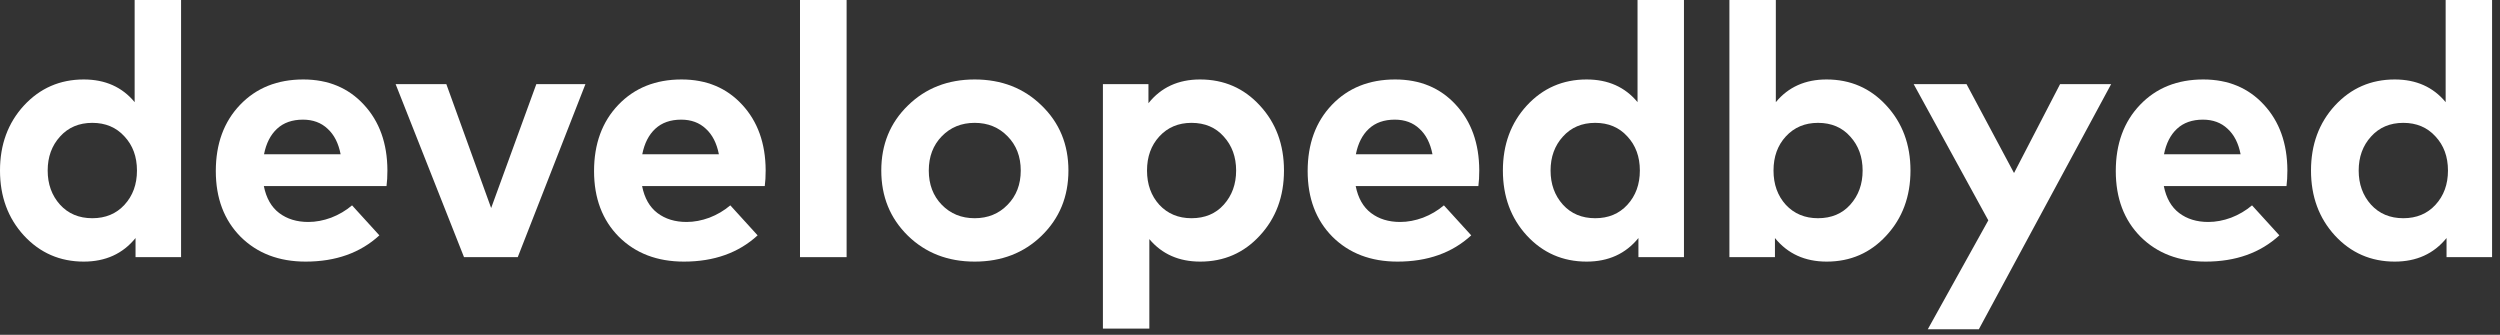 <svg width="224" height="30" viewBox="0 0 224 30" fill="none" xmlns="http://www.w3.org/2000/svg">
<rect x="0" y="0" width="224" height="30" fill="#333333" stroke="none"/>
<path d="M7.504 7.12C9.424 7.12 10.944 7.797 12.064 9.152V0H16.224V23.04H12.144V21.328C11.003 22.736 9.456 23.44 7.504 23.44C5.371 23.44 3.584 22.661 2.144 21.104C0.715 19.547 0 17.605 0 15.28C0 12.955 0.715 11.013 2.144 9.456C3.584 7.899 5.371 7.12 7.504 7.12ZM8.272 11.008C7.077 11.008 6.112 11.419 5.376 12.24C4.64 13.051 4.272 14.064 4.272 15.28C4.272 16.496 4.64 17.515 5.376 18.336C6.112 19.147 7.077 19.552 8.272 19.552C9.456 19.552 10.416 19.152 11.152 18.352C11.899 17.541 12.272 16.517 12.272 15.28C12.272 14.043 11.899 13.024 11.152 12.224C10.416 11.413 9.456 11.008 8.272 11.008Z" fill="white"/>
<path d="M27.176 7.12C29.406 7.12 31.214 7.872 32.6 9.376C33.998 10.88 34.702 12.843 34.712 15.264C34.712 15.808 34.686 16.277 34.632 16.672H23.64C23.854 17.749 24.312 18.555 25.016 19.088C25.72 19.621 26.59 19.888 27.624 19.888C28.296 19.888 28.979 19.76 29.672 19.504C30.366 19.237 30.99 18.869 31.544 18.4L33.992 21.088C32.286 22.656 30.083 23.44 27.384 23.44C24.995 23.44 23.054 22.699 21.56 21.216C20.078 19.723 19.336 17.76 19.336 15.328C19.336 12.885 20.062 10.907 21.512 9.392C22.963 7.877 24.851 7.12 27.176 7.12ZM27.144 10.72C26.184 10.72 25.411 10.992 24.824 11.536C24.238 12.08 23.848 12.843 23.656 13.824H30.52C30.328 12.832 29.939 12.069 29.352 11.536C28.776 10.992 28.04 10.72 27.144 10.72Z" fill="white"/>
<path d="M52.455 7.536L46.391 23.04H41.575L35.447 7.536H39.991L44.007 18.64L48.055 7.536H52.455Z" fill="white"/>
<path d="M61.068 7.12C63.297 7.12 65.105 7.872 66.492 9.376C67.889 10.88 68.593 12.843 68.603 15.264C68.603 15.808 68.577 16.277 68.523 16.672H57.532C57.745 17.749 58.203 18.555 58.907 19.088C59.611 19.621 60.481 19.888 61.516 19.888C62.188 19.888 62.87 19.76 63.563 19.504C64.257 19.237 64.881 18.869 65.436 18.4L67.883 21.088C66.177 22.656 63.974 23.44 61.276 23.44C58.886 23.44 56.945 22.699 55.452 21.216C53.969 19.723 53.227 17.76 53.227 15.328C53.227 12.885 53.953 10.907 55.404 9.392C56.854 7.877 58.742 7.12 61.068 7.12ZM61.035 10.72C60.075 10.72 59.302 10.992 58.715 11.536C58.129 12.08 57.739 12.843 57.547 13.824H64.412C64.219 12.832 63.83 12.069 63.243 11.536C62.667 10.992 61.931 10.72 61.035 10.72Z" fill="white"/>
<path d="M75.856 0V23.04H71.68V0H75.856Z" fill="white"/>
<path d="M87.331 7.12C89.741 7.12 91.741 7.899 93.331 9.456C94.93 11.003 95.731 12.944 95.731 15.28C95.731 17.616 94.93 19.563 93.331 21.12C91.741 22.667 89.741 23.44 87.331 23.44C84.93 23.44 82.936 22.667 81.347 21.12C79.757 19.563 78.963 17.616 78.963 15.28C78.963 12.944 79.757 11.003 81.347 9.456C82.936 7.899 84.93 7.12 87.331 7.12ZM90.275 12.208C89.496 11.408 88.514 11.008 87.331 11.008C86.147 11.008 85.165 11.408 84.386 12.208C83.608 13.008 83.219 14.032 83.219 15.28C83.219 16.528 83.608 17.552 84.386 18.352C85.165 19.152 86.147 19.552 87.331 19.552C88.514 19.552 89.496 19.152 90.275 18.352C91.064 17.552 91.459 16.528 91.459 15.28C91.459 14.032 91.064 13.008 90.275 12.208Z" fill="white"/>
<path d="M107.525 7.12C109.669 7.12 111.456 7.899 112.885 9.456C114.325 11.013 115.045 12.955 115.045 15.28C115.045 17.605 114.325 19.547 112.885 21.104C111.456 22.661 109.675 23.44 107.541 23.44C105.632 23.44 104.112 22.768 102.981 21.424V29.44H98.821V7.536H102.901V9.248C104.032 7.829 105.573 7.12 107.525 7.12ZM106.757 11.008C105.584 11.008 104.624 11.413 103.877 12.224C103.141 13.024 102.773 14.043 102.773 15.28C102.773 16.517 103.141 17.541 103.877 18.352C104.624 19.152 105.584 19.552 106.757 19.552C107.963 19.552 108.928 19.147 109.653 18.336C110.389 17.515 110.757 16.496 110.757 15.28C110.757 14.064 110.389 13.051 109.653 12.24C108.928 11.419 107.963 11.008 106.757 11.008Z" fill="white"/>
<path d="M125.006 7.12C127.236 7.12 129.044 7.872 130.43 9.376C131.828 10.88 132.532 12.843 132.542 15.264C132.542 15.808 132.516 16.277 132.462 16.672H121.47C121.684 17.749 122.142 18.555 122.846 19.088C123.55 19.621 124.42 19.888 125.454 19.888C126.126 19.888 126.809 19.76 127.502 19.504C128.196 19.237 128.82 18.869 129.374 18.4L131.822 21.088C130.116 22.656 127.913 23.44 125.214 23.44C122.825 23.44 120.884 22.699 119.39 21.216C117.908 19.723 117.166 17.76 117.166 15.328C117.166 12.885 117.892 10.907 119.342 9.392C120.793 7.877 122.681 7.12 125.006 7.12ZM124.974 10.72C124.014 10.72 123.241 10.992 122.654 11.536C122.068 12.08 121.678 12.843 121.486 13.824H128.35C128.158 12.832 127.769 12.069 127.182 11.536C126.606 10.992 125.87 10.72 124.974 10.72Z" fill="white"/>
<path d="M142.163 7.12C144.083 7.12 145.603 7.797 146.723 9.152V0H150.883V23.04H146.803V21.328C145.661 22.736 144.115 23.44 142.163 23.44C140.029 23.44 138.243 22.661 136.803 21.104C135.373 19.547 134.659 17.605 134.659 15.28C134.659 12.955 135.373 11.013 136.803 9.456C138.243 7.899 140.029 7.12 142.163 7.12ZM142.931 11.008C141.736 11.008 140.771 11.419 140.035 12.24C139.299 13.051 138.931 14.064 138.931 15.28C138.931 16.496 139.299 17.515 140.035 18.336C140.771 19.147 141.736 19.552 142.931 19.552C144.115 19.552 145.075 19.152 145.811 18.352C146.557 17.541 146.931 16.517 146.931 15.28C146.931 14.043 146.557 13.024 145.811 12.224C145.075 11.413 144.115 11.008 142.931 11.008Z" fill="white"/>
<path d="M163.659 7.12C165.803 7.12 167.59 7.899 169.019 9.456C170.459 11.013 171.179 12.955 171.179 15.28C171.179 17.605 170.459 19.547 169.019 21.104C167.59 22.661 165.808 23.44 163.675 23.44C161.723 23.44 160.176 22.736 159.035 21.328V23.04H154.955V0H159.115V9.152C160.235 7.797 161.75 7.12 163.659 7.12ZM162.891 11.008C161.718 11.008 160.758 11.413 160.011 12.224C159.275 13.024 158.907 14.043 158.907 15.28C158.907 16.517 159.275 17.541 160.011 18.352C160.758 19.152 161.718 19.552 162.891 19.552C164.096 19.552 165.062 19.147 165.787 18.336C166.523 17.515 166.891 16.496 166.891 15.28C166.891 14.064 166.523 13.051 165.787 12.24C165.062 11.419 164.096 11.008 162.891 11.008Z" fill="white"/>
<path d="M189.16 7.536L177.303 29.504H172.728L178.152 19.744L171.464 7.536H176.2L180.456 15.504L184.584 7.536H189.16Z" fill="white"/>
<path d="M197.414 7.12C199.643 7.12 201.451 7.872 202.838 9.376C204.235 10.88 204.939 12.843 204.95 15.264C204.95 15.808 204.923 16.277 204.87 16.672H193.878C194.091 17.749 194.55 18.555 195.254 19.088C195.958 19.621 196.827 19.888 197.862 19.888C198.534 19.888 199.216 19.76 199.91 19.504C200.603 19.237 201.227 18.869 201.782 18.4L204.23 21.088C202.523 22.656 200.32 23.44 197.622 23.44C195.232 23.44 193.291 22.699 191.798 21.216C190.315 19.723 189.574 17.76 189.574 15.328C189.574 12.885 190.299 10.907 191.75 9.392C193.2 7.877 195.088 7.12 197.414 7.12ZM197.382 10.72C196.422 10.72 195.648 10.992 195.062 11.536C194.475 12.08 194.086 12.843 193.894 13.824H200.758C200.566 12.832 200.176 12.069 199.59 11.536C199.014 10.992 198.278 10.72 197.382 10.72Z" fill="white"/>
<path d="M214.57 7.12C216.49 7.12 218.01 7.797 219.13 9.152V0H223.29V23.04H219.21V21.328C218.069 22.736 216.522 23.44 214.57 23.44C212.437 23.44 210.65 22.661 209.21 21.104C207.781 19.547 207.066 17.605 207.066 15.28C207.066 12.955 207.781 11.013 209.21 9.456C210.65 7.899 212.437 7.12 214.57 7.12ZM215.338 11.008C214.144 11.008 213.178 11.419 212.442 12.24C211.706 13.051 211.338 14.064 211.338 15.28C211.338 16.496 211.706 17.515 212.442 18.336C213.178 19.147 214.144 19.552 215.338 19.552C216.522 19.552 217.482 19.152 218.218 18.352C218.965 17.541 219.338 16.517 219.338 15.28C219.338 14.043 218.965 13.024 218.218 12.224C217.482 11.413 216.522 11.008 215.338 11.008Z" fill="white"/>
</svg>

